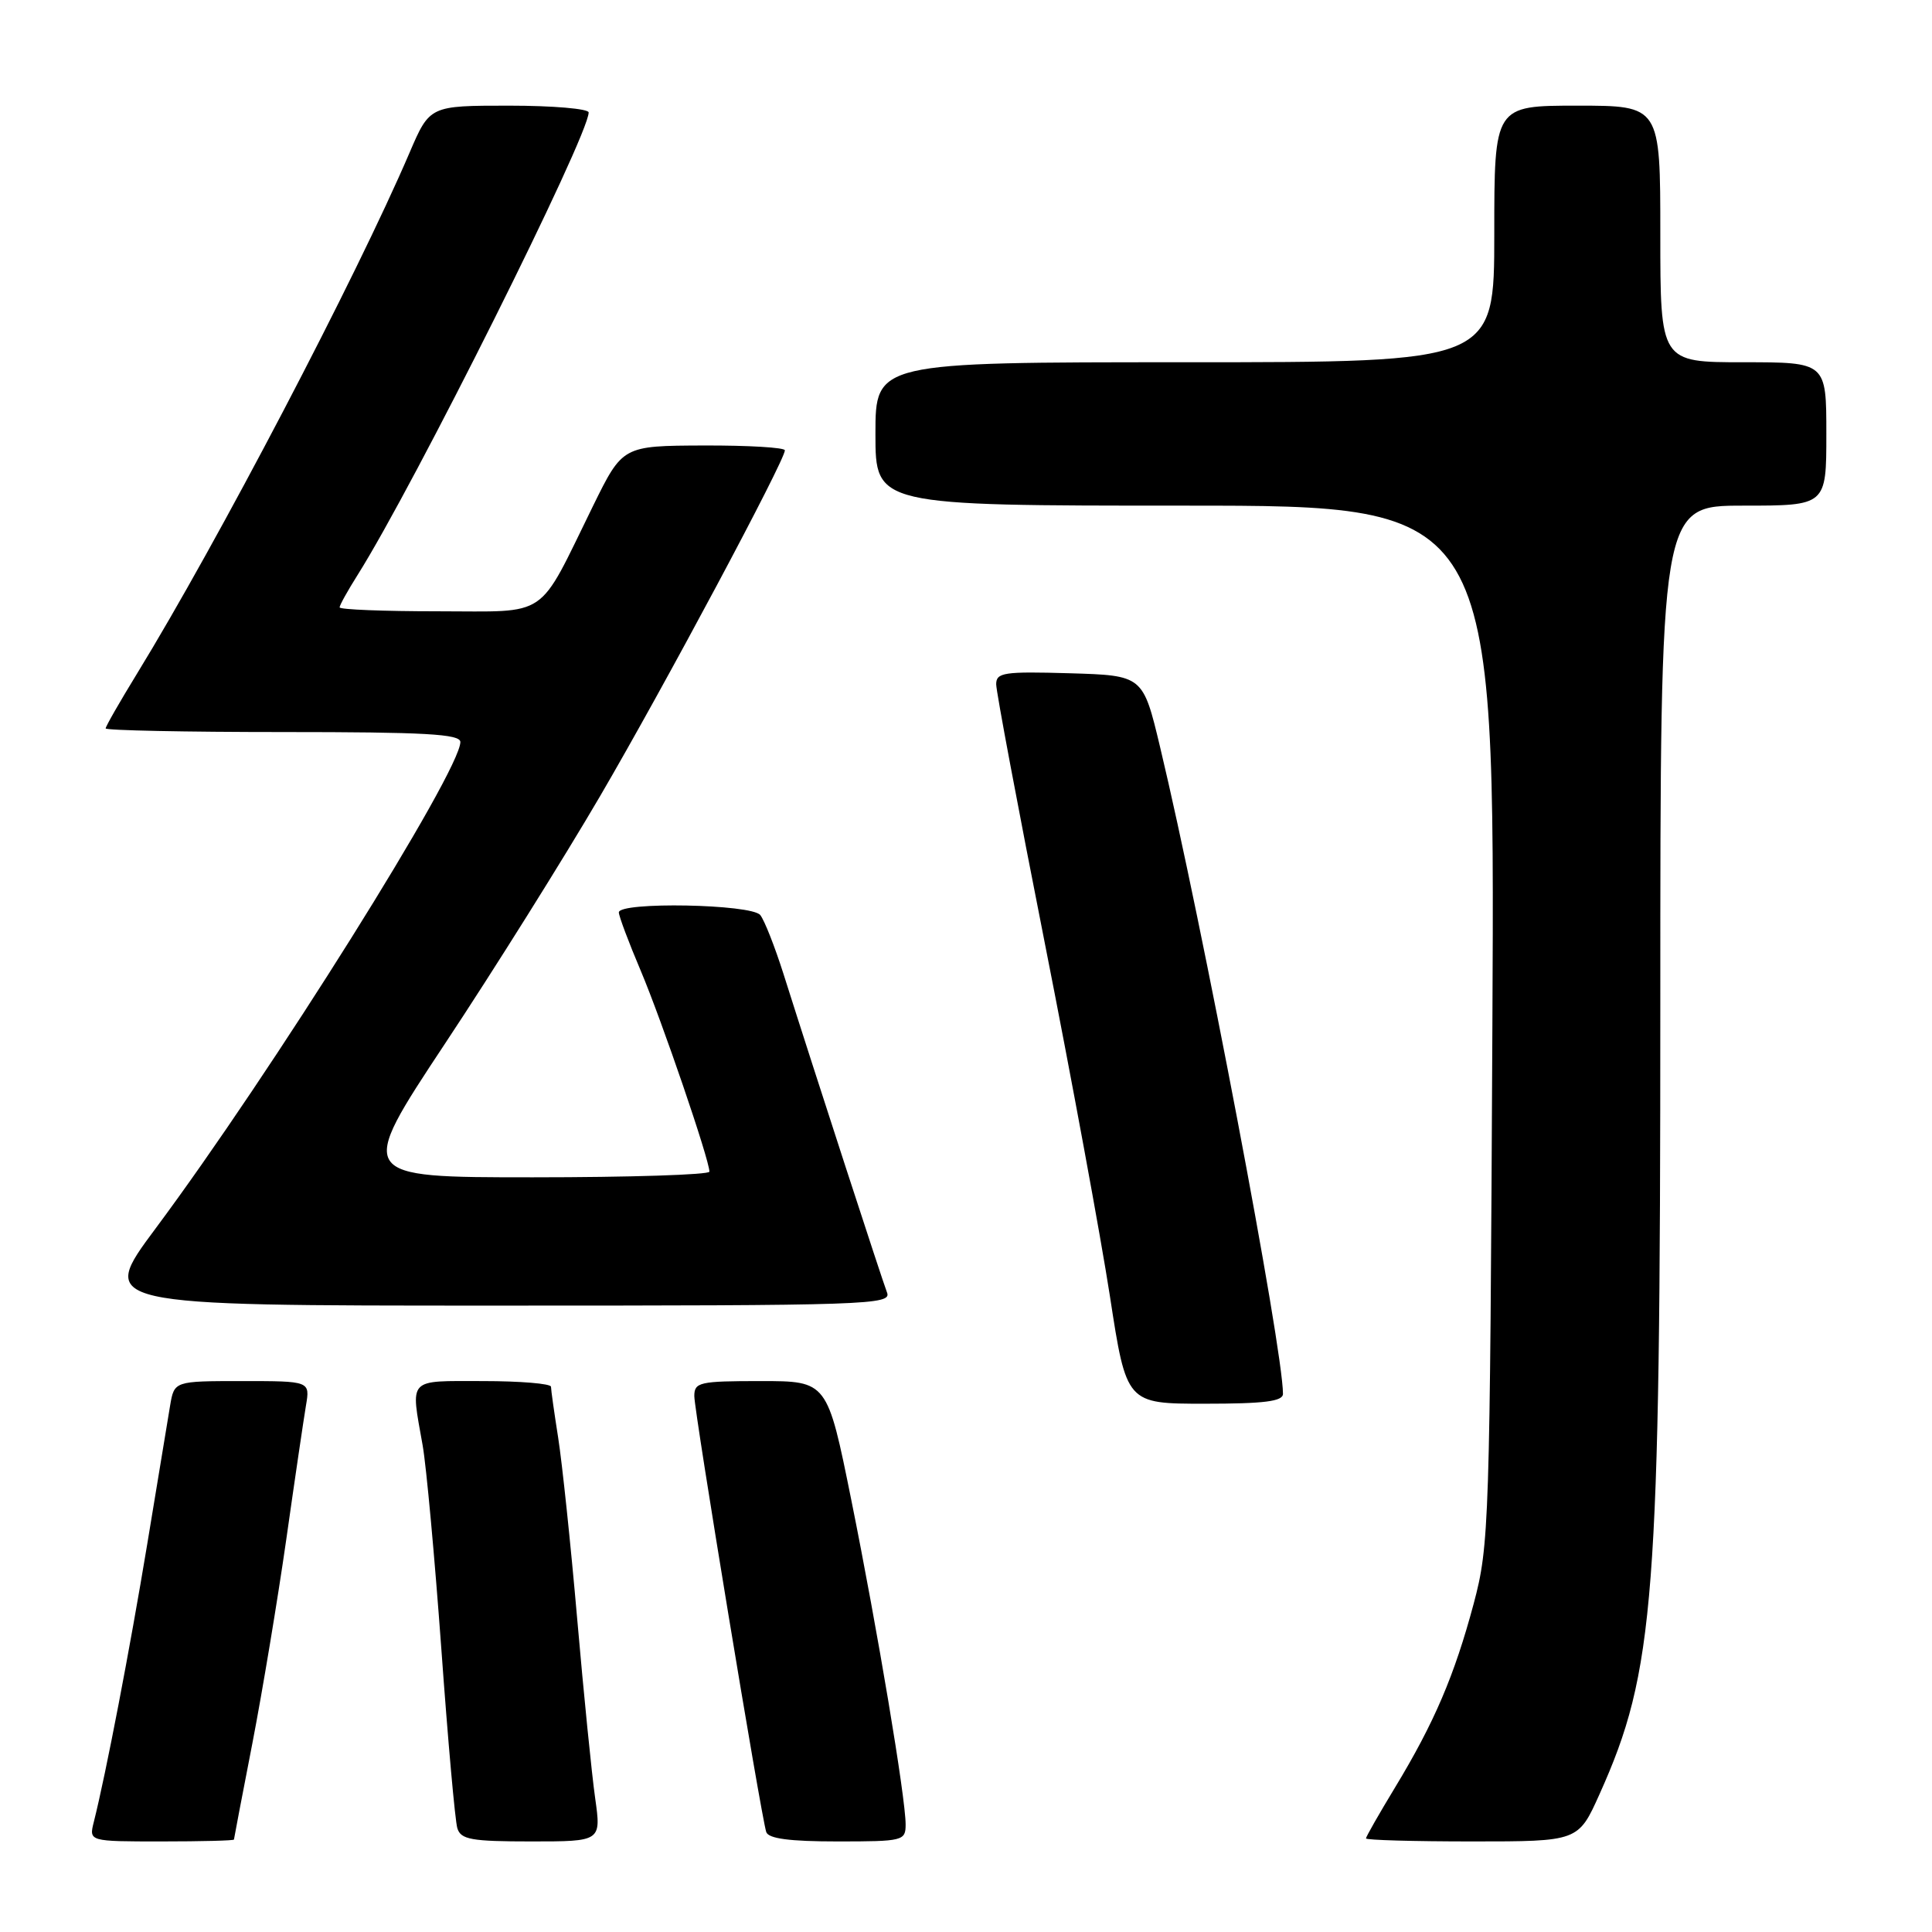 <?xml version="1.0" encoding="UTF-8" standalone="no"?>
<!DOCTYPE svg PUBLIC "-//W3C//DTD SVG 1.1//EN" "http://www.w3.org/Graphics/SVG/1.1/DTD/svg11.dtd" >
<svg xmlns="http://www.w3.org/2000/svg" xmlns:xlink="http://www.w3.org/1999/xlink" version="1.1" viewBox="0 0 256 256">
 <g >
 <path fill="currentColor"
d=" M 31.00 243.75 C 31.01 243.61 32.10 237.88 33.44 231.00 C 34.77 224.12 36.79 211.97 37.93 204.00 C 39.06 196.03 40.24 188.04 40.54 186.25 C 41.09 183.00 41.09 183.00 32.09 183.00 C 23.09 183.00 23.09 183.00 22.54 186.25 C 22.24 188.04 20.87 196.32 19.50 204.66 C 17.20 218.55 14.04 235.03 12.43 241.42 C 11.78 244.00 11.78 244.00 21.39 244.00 C 26.68 244.00 31.00 243.89 31.00 243.75 Z  M 78.86 238.25 C 78.41 235.09 77.34 224.40 76.48 214.50 C 75.62 204.60 74.48 193.80 73.96 190.50 C 73.44 187.20 73.01 184.16 73.01 183.75 C 73.00 183.34 68.95 183.00 64.00 183.00 C 53.89 183.00 54.40 182.45 56.00 191.50 C 56.49 194.25 57.60 206.40 58.48 218.50 C 59.35 230.60 60.30 241.29 60.60 242.25 C 61.06 243.75 62.45 244.00 70.40 244.00 C 79.67 244.00 79.67 244.00 78.86 238.25 Z  M 120.00 241.75 C 120.00 238.20 116.28 216.00 112.80 198.75 C 109.62 183.00 109.62 183.00 100.81 183.00 C 92.68 183.00 92.00 183.15 92.00 184.99 C 92.00 187.08 100.83 240.58 101.53 242.75 C 101.82 243.63 104.63 244.00 110.97 244.00 C 119.67 244.00 120.00 243.92 120.00 241.75 Z  M 211.94 237.75 C 219.27 221.44 220.00 212.00 220.00 133.04 C 220.00 67.00 220.00 67.00 231.00 67.00 C 242.00 67.00 242.00 67.00 242.00 57.50 C 242.00 48.00 242.00 48.00 231.00 48.00 C 220.00 48.00 220.00 48.00 220.00 31.00 C 220.00 14.00 220.00 14.00 209.00 14.00 C 198.00 14.00 198.00 14.00 198.00 31.00 C 198.00 48.00 198.00 48.00 157.00 48.00 C 116.00 48.00 116.00 48.00 116.00 57.50 C 116.00 67.00 116.00 67.00 157.04 67.00 C 198.09 67.00 198.09 67.00 197.75 135.75 C 197.42 202.22 197.33 204.76 195.27 212.50 C 192.72 222.02 190.05 228.27 184.85 236.85 C 182.73 240.35 181.00 243.38 181.00 243.60 C 181.00 243.82 187.33 244.00 195.06 244.00 C 209.13 244.00 209.13 244.00 211.94 237.75 Z  M 170.00 184.69 C 170.00 178.66 159.29 122.29 153.72 99.00 C 151.45 89.50 151.45 89.50 141.72 89.21 C 133.03 88.96 132.00 89.11 132.00 90.67 C 132.00 91.63 134.90 107.06 138.44 124.96 C 141.98 142.86 145.86 163.91 147.07 171.75 C 149.26 186.00 149.26 186.00 159.63 186.00 C 167.52 186.00 170.00 185.69 170.00 184.69 Z  M 117.53 171.25 C 116.88 169.57 108.11 142.61 103.80 129.00 C 102.66 125.42 101.29 121.94 100.74 121.25 C 99.59 119.79 82.00 119.46 82.00 120.90 C 82.00 121.39 83.31 124.88 84.91 128.65 C 87.68 135.20 94.00 153.68 94.00 155.25 C 94.00 155.66 83.48 156.00 70.62 156.00 C 47.24 156.00 47.24 156.00 58.99 138.25 C 65.46 128.49 74.69 113.75 79.51 105.50 C 88.00 90.98 104.00 61.02 104.00 59.67 C 104.00 59.30 99.16 59.01 93.25 59.03 C 82.50 59.07 82.50 59.07 78.58 67.04 C 71.11 82.25 72.96 81.00 58.01 81.00 C 50.86 81.00 45.00 80.77 45.00 80.48 C 45.00 80.19 46.07 78.27 47.37 76.21 C 54.85 64.36 78.00 18.02 78.00 14.90 C 78.00 14.41 73.26 14.00 67.47 14.00 C 56.94 14.00 56.94 14.00 54.26 20.25 C 47.16 36.82 28.79 71.91 18.15 89.27 C 15.87 92.99 14.00 96.25 14.00 96.52 C 14.00 96.78 24.57 97.00 37.50 97.00 C 56.30 97.00 61.00 97.26 61.00 98.32 C 61.00 102.19 35.95 142.18 20.60 162.80 C 13.01 173.00 13.01 173.00 65.61 173.00 C 115.30 173.00 118.18 172.90 117.53 171.25 Z "/>
</g>
</svg>